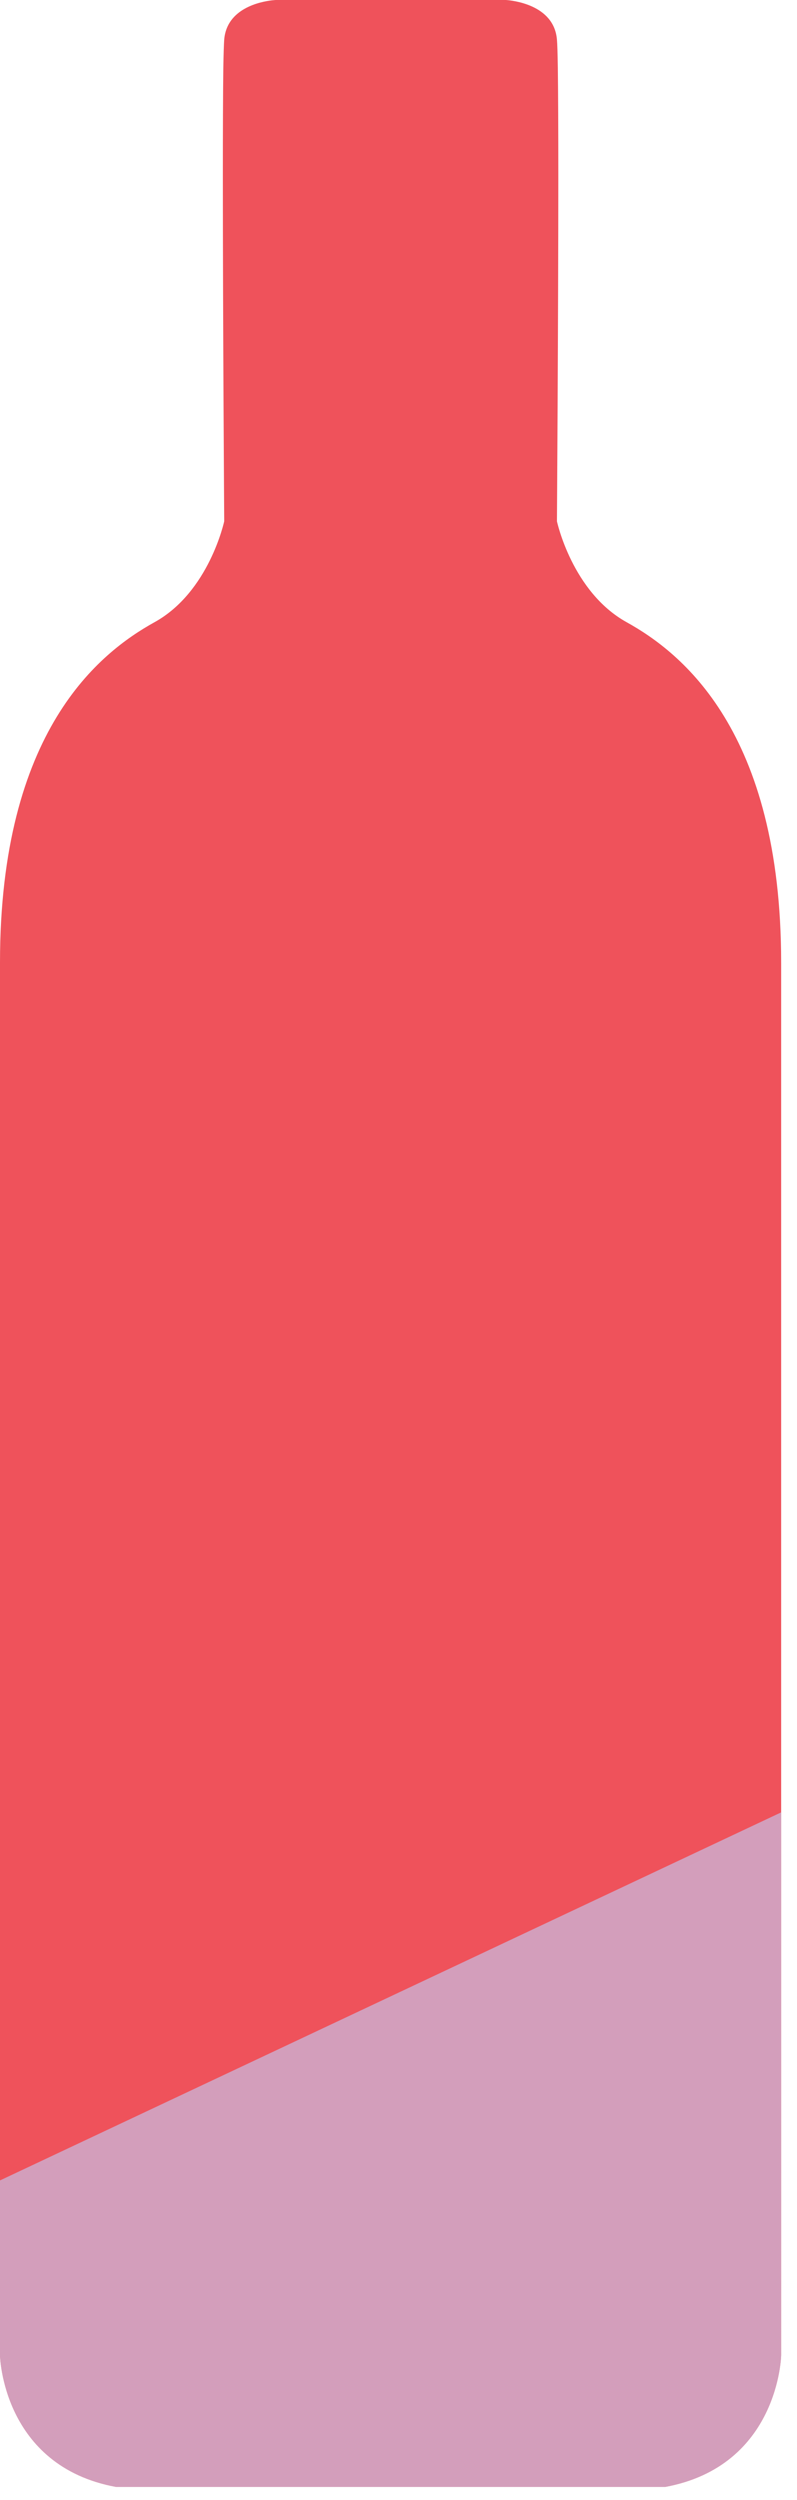 <svg width="44" height="138" viewBox="0 0 44 138" fill="none" xmlns="http://www.w3.org/2000/svg">
<path d="M43.125 53.137L43.125 130.011C43.125 130.011 43.006 136.121 36.717 137.281H6.412C0.119 136.121 0 130.011 0 130.011L0 53.137C0 40.329 5.519 36.014 8.533 34.345C11.547 32.676 12.378 28.775 12.378 28.775C12.378 28.775 12.303 17.574 12.303 9.675C12.303 7.243 12.311 5.128 12.329 3.744C12.342 2.972 12.36 2.428 12.378 2.187C12.519 0.451 14.393 0.089 15.02 0.018C15.148 0.004 15.223 0 15.223 0L27.933 0C28.233 0.022 30.588 0.232 30.747 2.187C30.769 2.428 30.783 2.972 30.796 3.744C30.814 5.128 30.823 7.243 30.823 9.675C30.823 17.574 30.747 28.775 30.747 28.775C30.747 28.775 31.582 32.676 34.592 34.345C37.601 36.014 43.125 40.329 43.125 53.137Z" fill="#EF525B"/>
<path opacity="0.76" d="M43.125 100.044L43.125 130.011C43.125 130.011 43.006 136.121 36.717 137.281H6.412C0.119 136.121 0 130.011 0 130.011L0 120.361L43.125 100.044Z" fill="#CAB6D9"/>
</svg>
